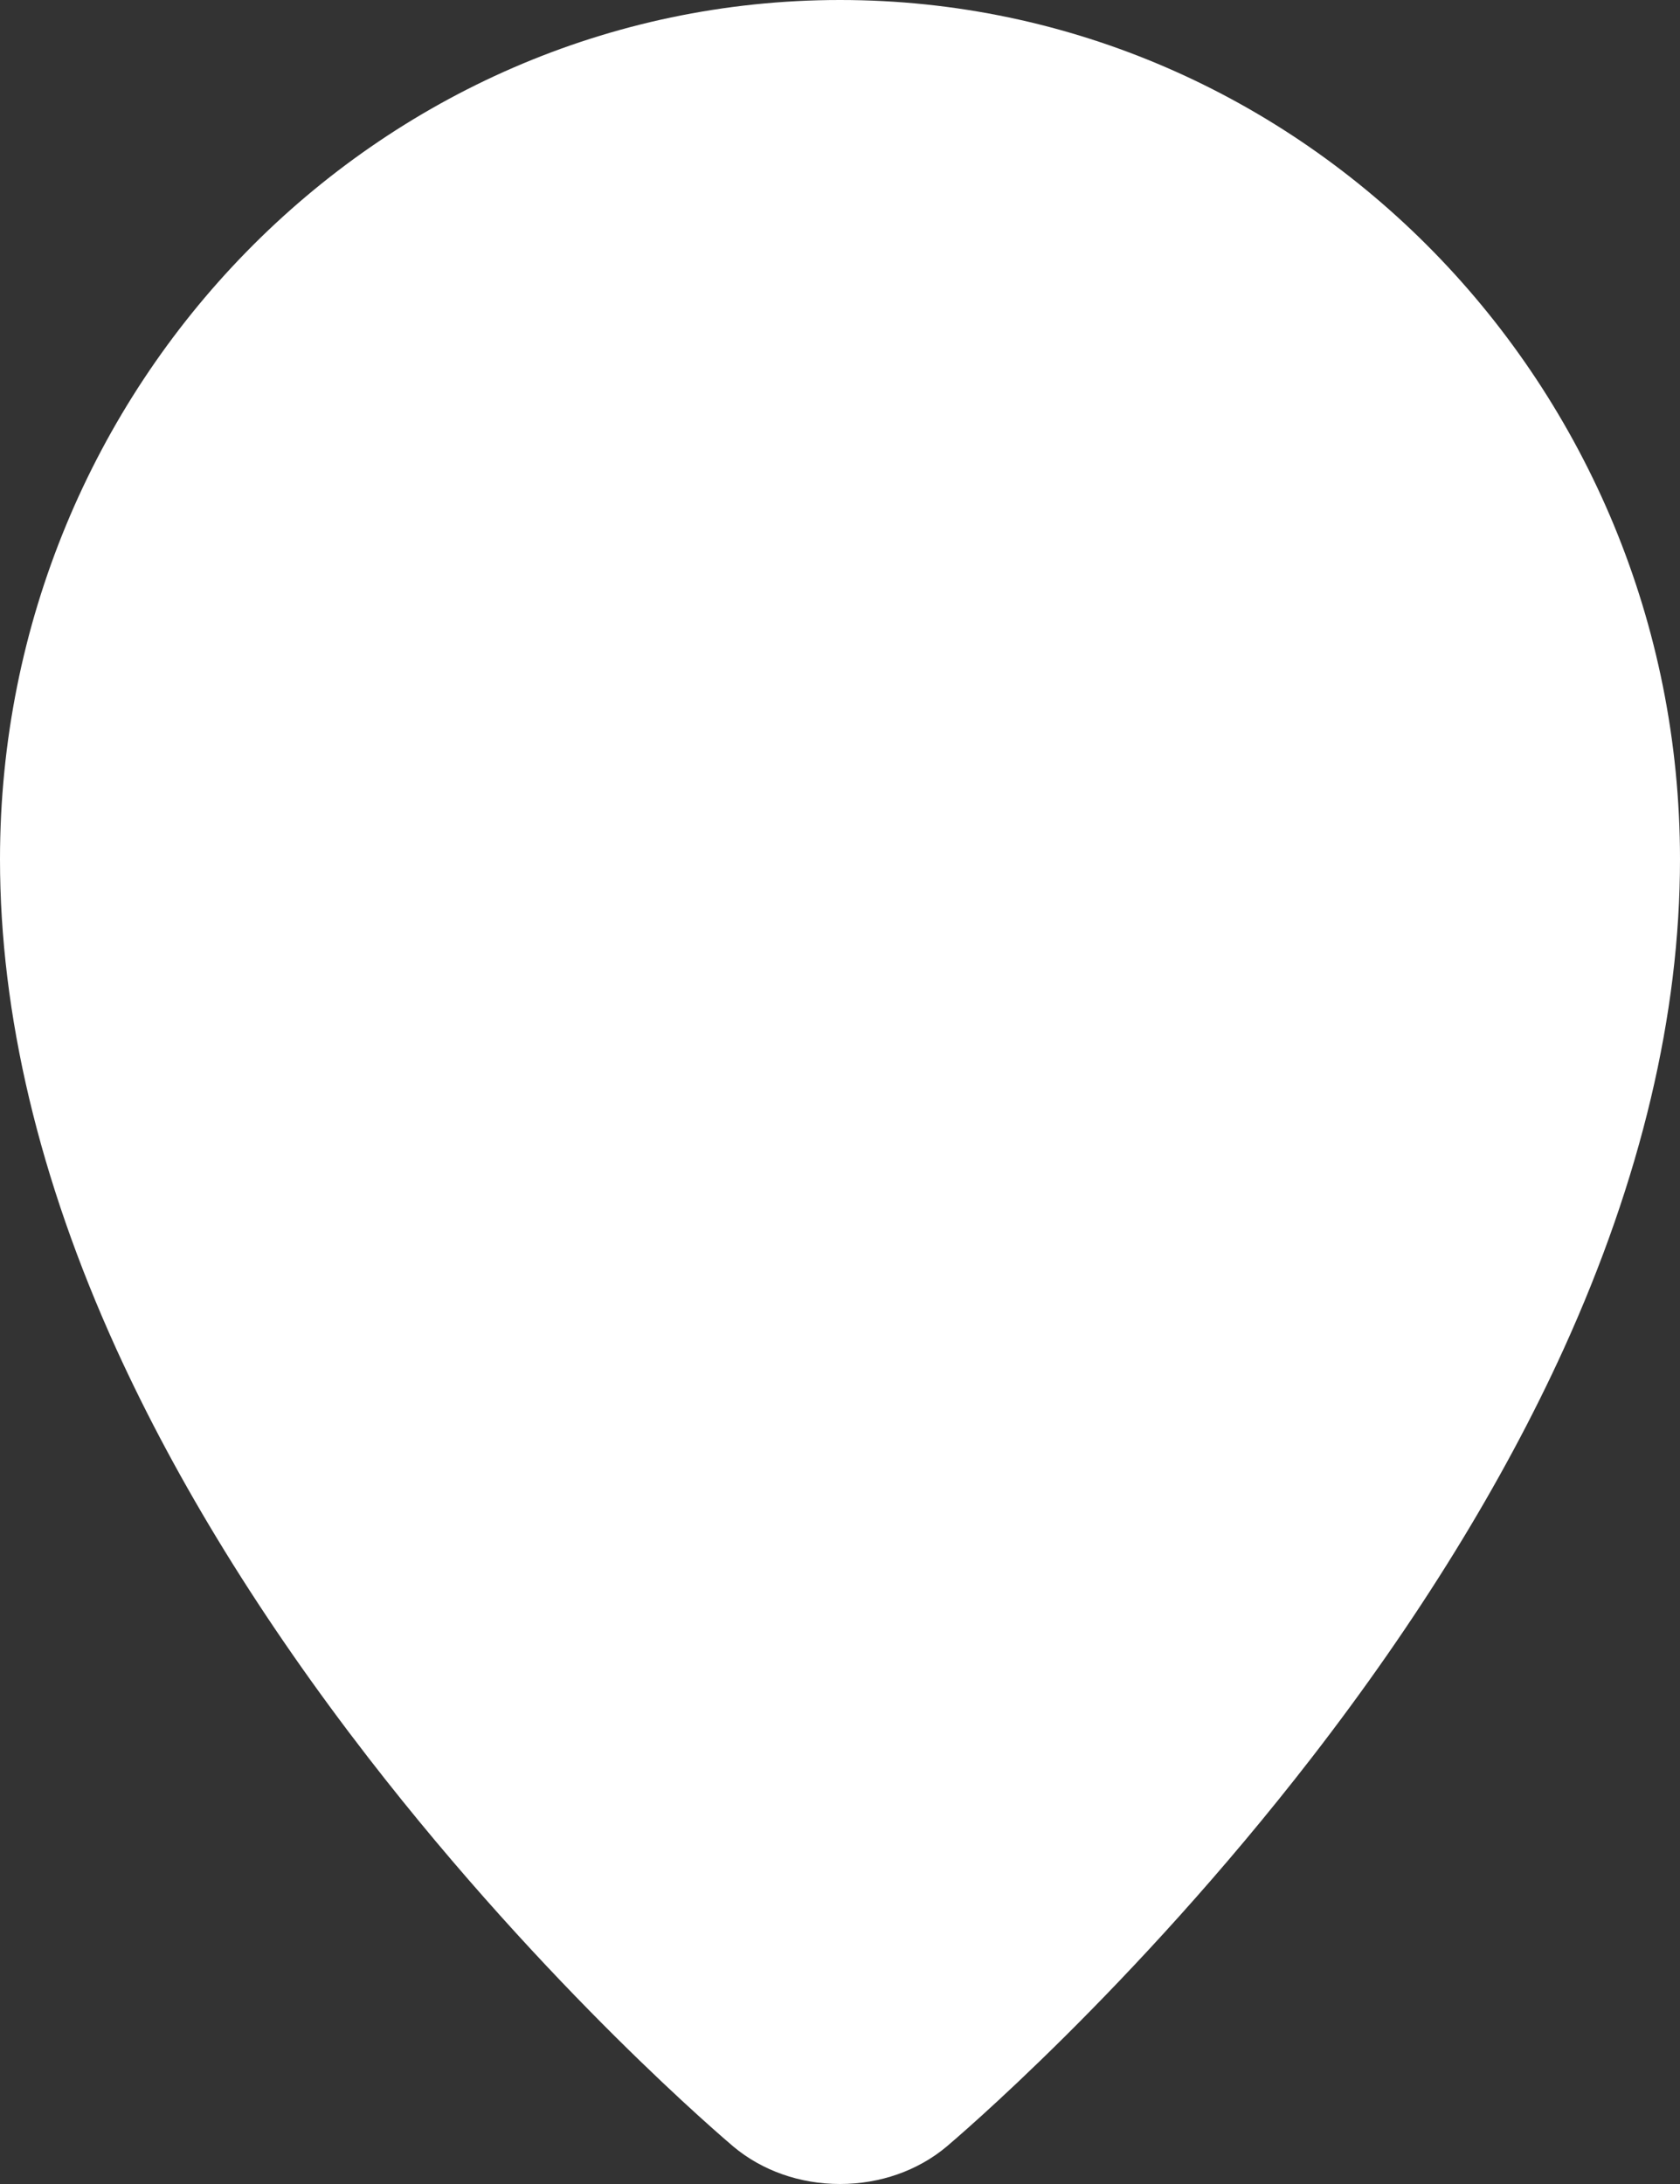 <svg width="10" height="13" viewBox="0 0 10 13" fill="none" xmlns="http://www.w3.org/2000/svg">
<rect x="0" y="0" width="10" height="13" fill="#333333" stroke="none"/>
<path d="M5 0C2.243 0 0 2.294 0 5.115C0 6.038 0.233 7.019 0.692 8.029C1.055 8.826 1.56 9.645 2.192 10.462C3.264 11.847 4.321 12.739 4.365 12.777C4.537 12.921 4.762 13 5 13C5.238 13 5.463 12.921 5.635 12.777C5.679 12.739 6.736 11.847 7.808 10.462C8.44 9.645 8.945 8.826 9.308 8.029C9.767 7.019 10 6.038 10 5.115C10 2.294 7.757 0 5 0Z" fill="white"/>
</svg>
